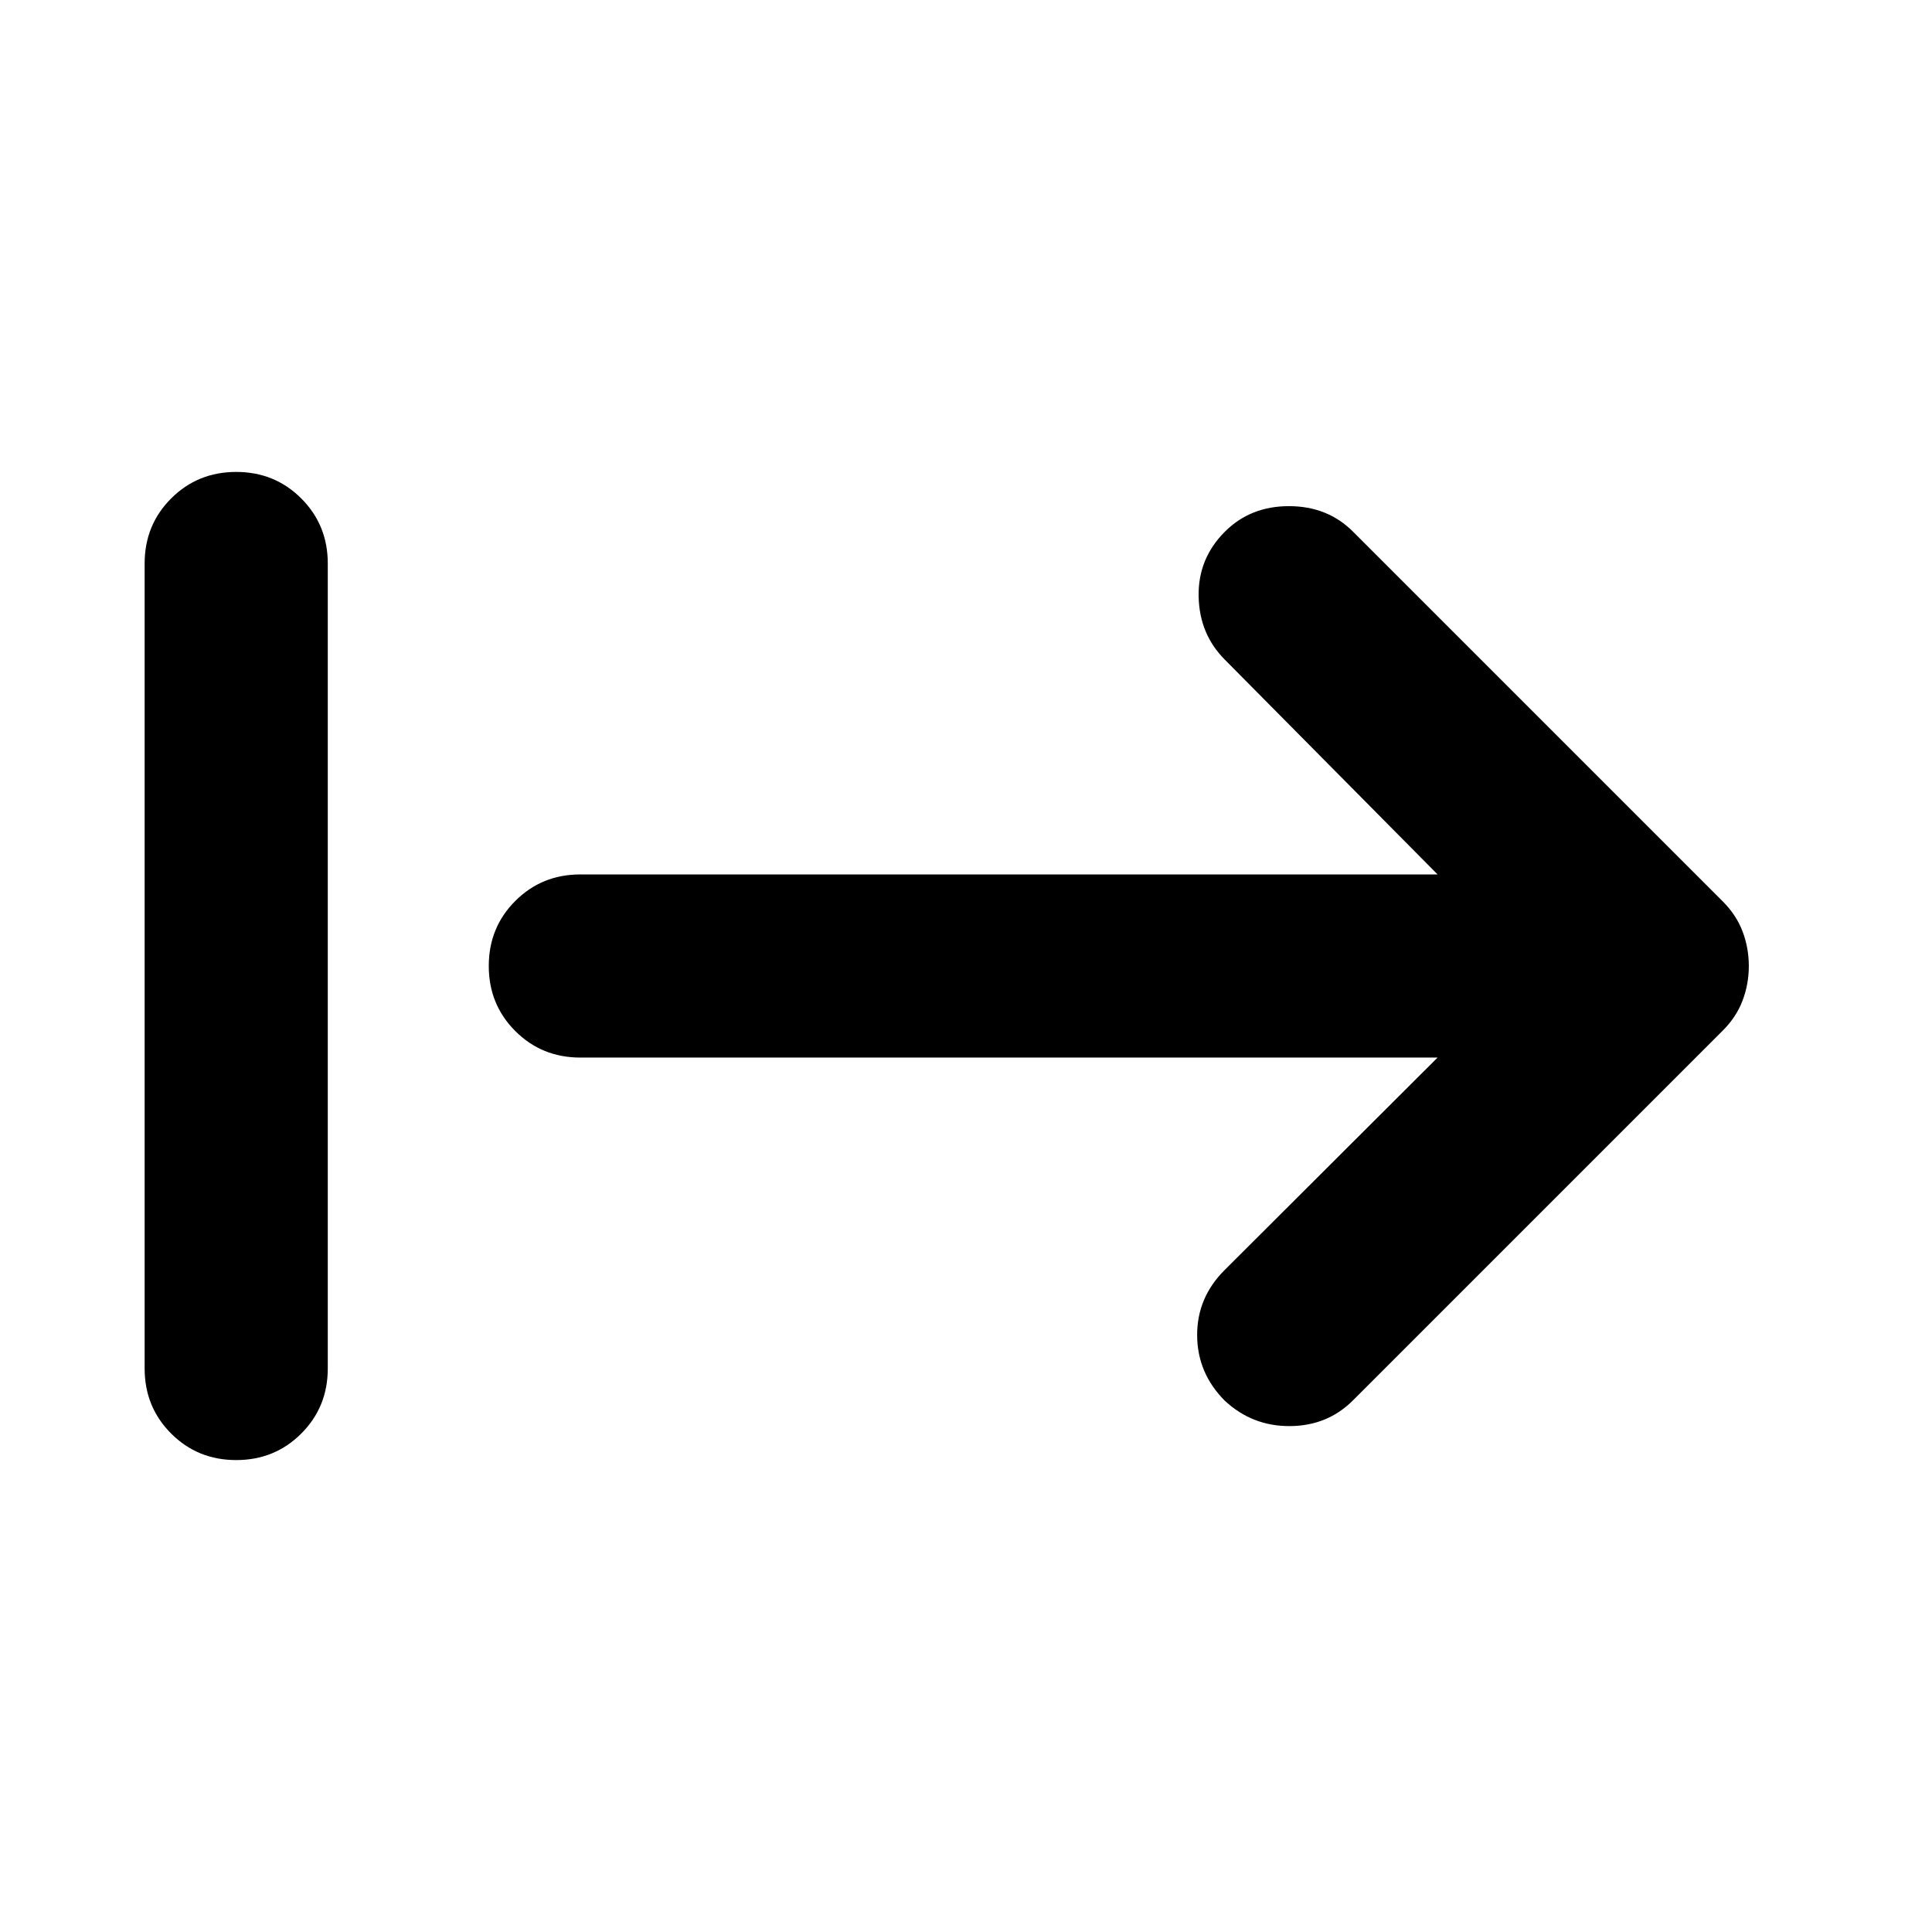 <svg xmlns="http://www.w3.org/2000/svg" height="24" viewBox="0 -960 960 960" width="24"><path d="M117.37-234.5q-19.153 0-32.327-13.174T71.87-280v-400q0-19.152 13.174-32.326T117.37-725.5q19.152 0 32.326 13.174T162.87-680v400q0 19.152-13.174 32.326T117.37-234.5Zm596.956-200H288.37q-19.152 0-32.326-13.174T242.87-480q0-19.152 13.174-32.326T288.37-525.5h425.956L608.652-632.174q-12.674-12.674-13.054-31.446-.381-18.771 13.054-32.206 12.674-12.674 31.826-12.674t31.826 12.674l183.761 183.761q6.718 6.717 9.816 14.913 3.097 8.195 3.097 17.152t-3.097 17.152q-3.098 8.196-9.816 14.913L672.304-264.174Q659.63-251.5 640.978-251.38q-18.652.119-32.326-12.555-13.674-13.674-13.793-32.445-.12-18.772 13.554-32.446L714.326-434.5Z"/></svg>